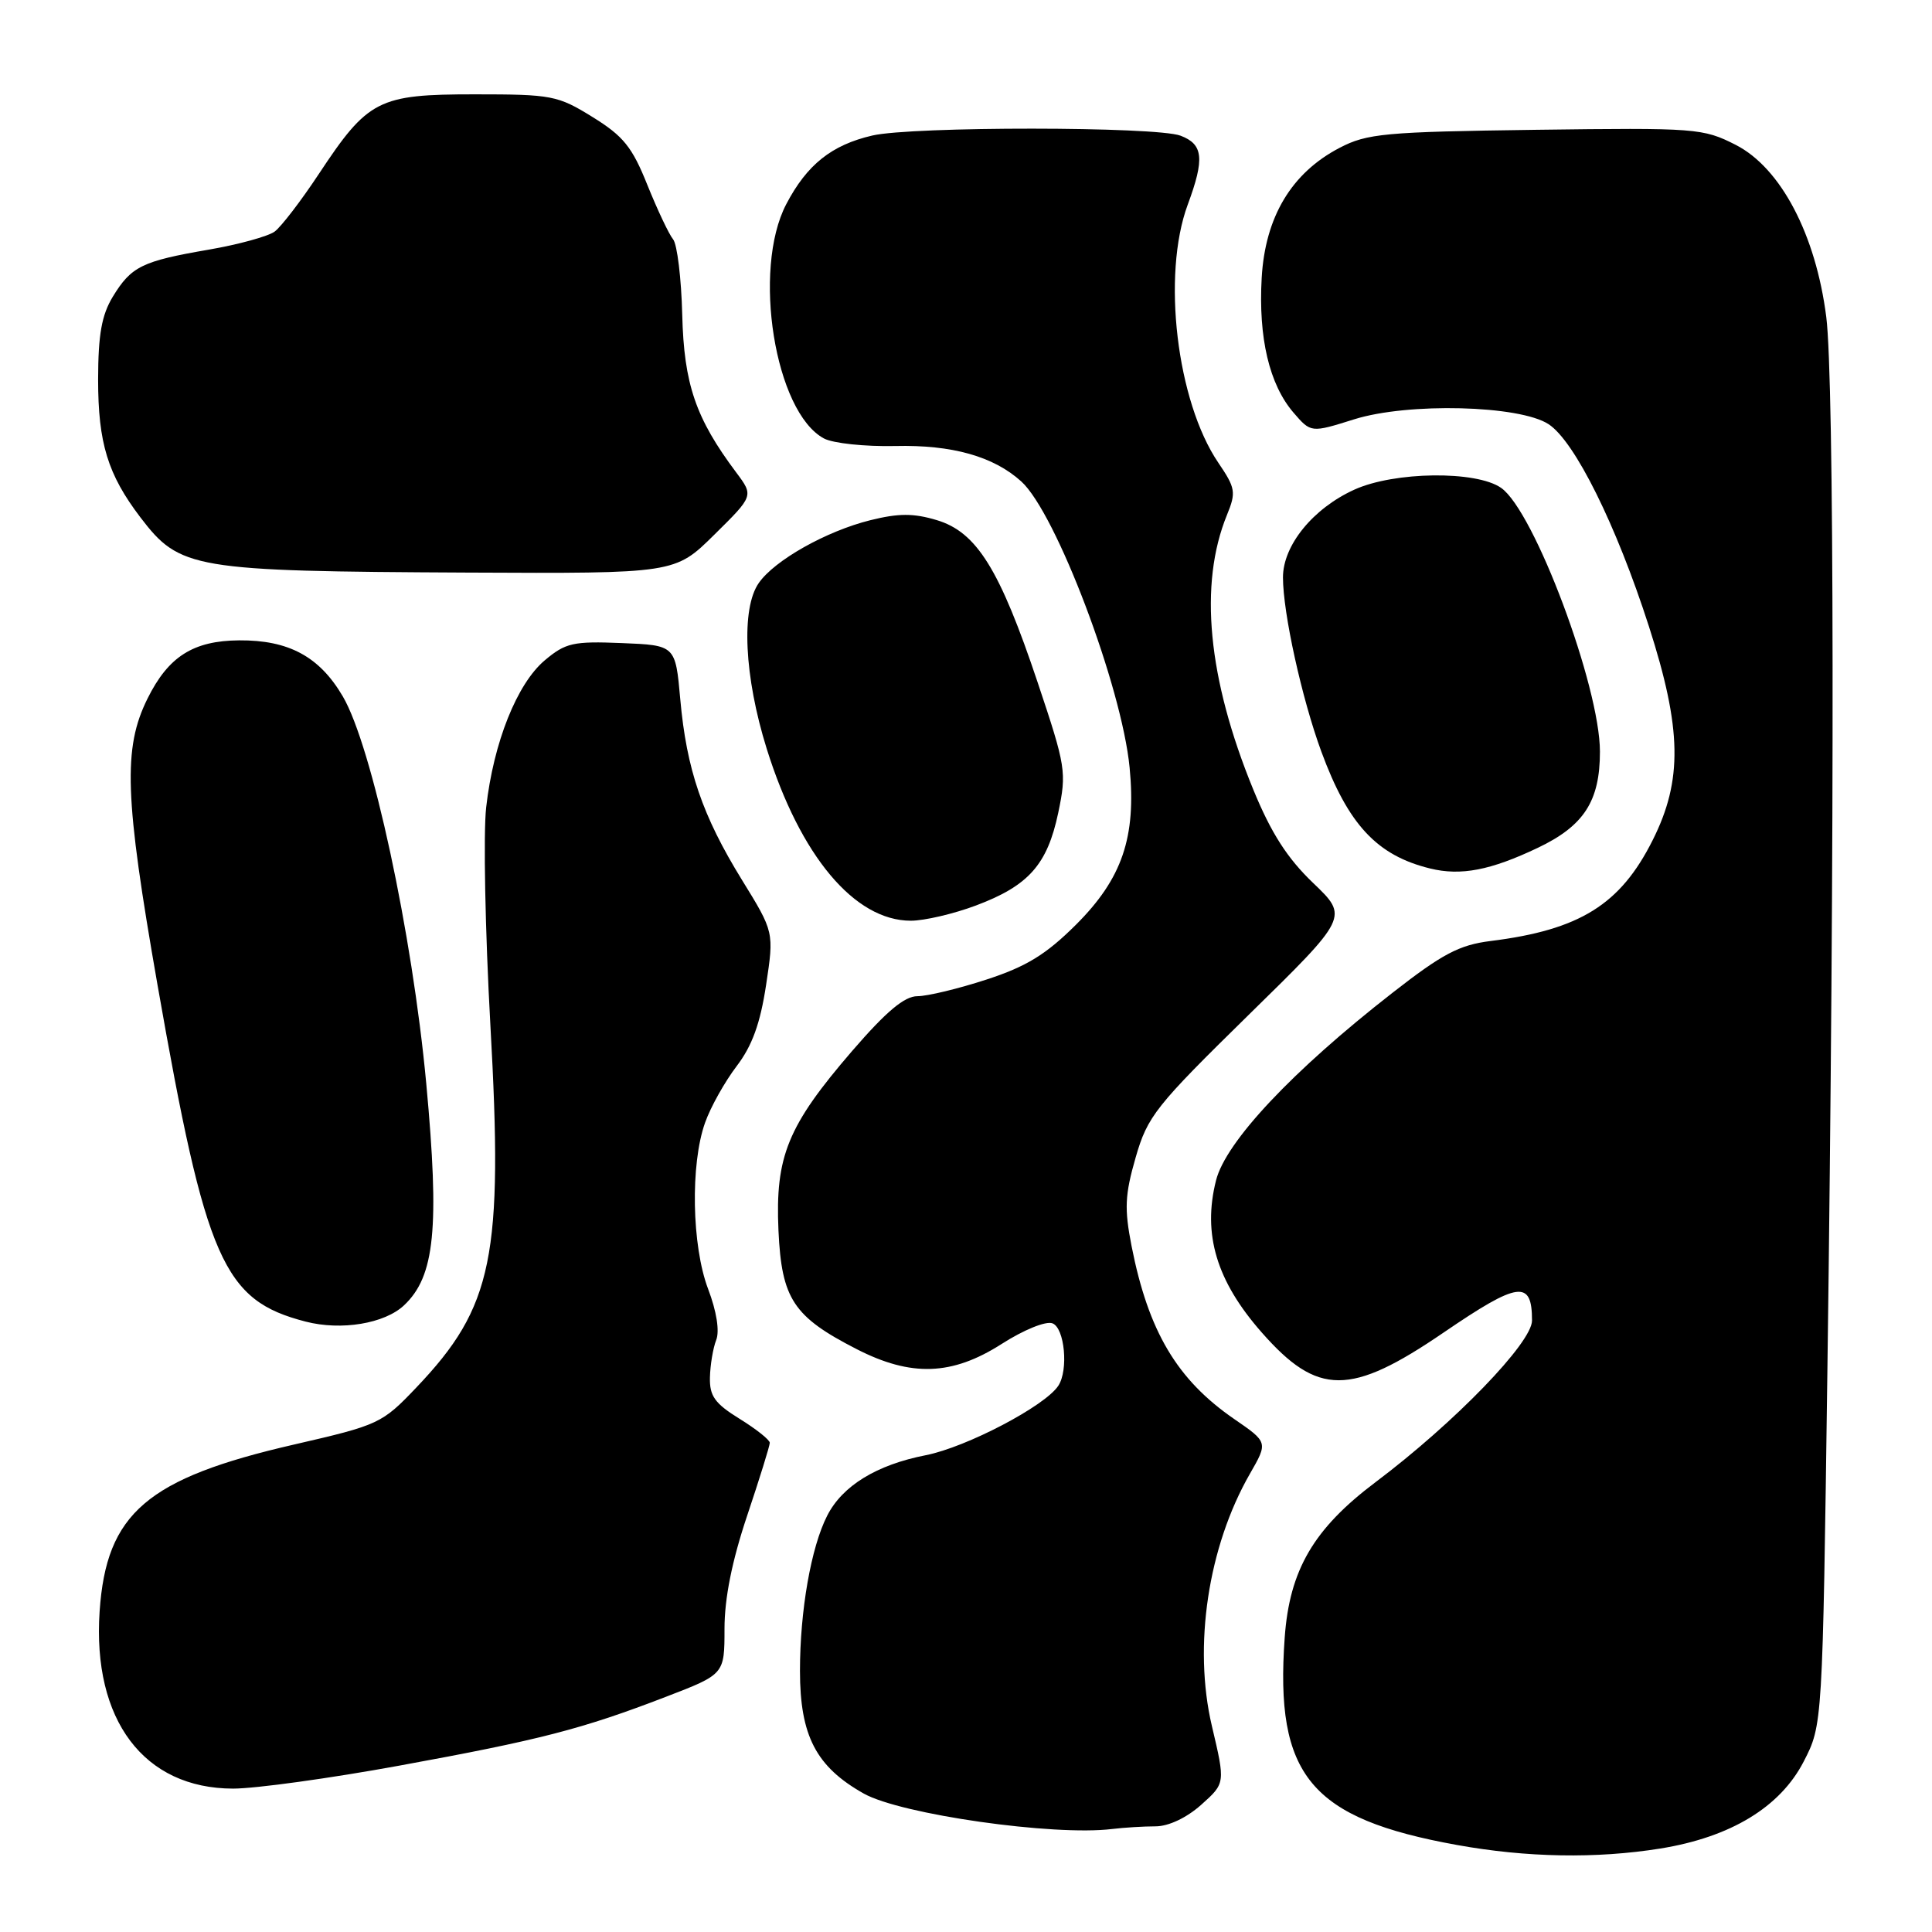 <?xml version="1.0" encoding="UTF-8" standalone="no"?>
<!DOCTYPE svg PUBLIC "-//W3C//DTD SVG 1.1//EN" "http://www.w3.org/Graphics/SVG/1.1/DTD/svg11.dtd" >
<svg xmlns="http://www.w3.org/2000/svg" xmlns:xlink="http://www.w3.org/1999/xlink" version="1.1" viewBox="0 0 256 256">
 <g >
 <path fill="currentColor"
d=" M 220.00 244.94 C 229.32 243.44 235.89 239.45 239.00 233.41 C 241.50 228.56 241.50 228.56 242.14 181.53 C 243.11 110.25 243.05 50.37 241.99 42.00 C 240.60 31.07 235.96 22.25 230.00 19.20 C 225.65 16.99 224.77 16.92 203.50 17.20 C 183.46 17.47 181.14 17.69 177.50 19.59 C 171.13 22.91 167.64 28.75 167.18 36.82 C 166.73 44.77 168.19 50.94 171.39 54.67 C 173.71 57.36 173.71 57.36 179.44 55.56 C 186.58 53.32 201.35 53.69 205.20 56.21 C 208.67 58.49 214.16 69.55 218.49 83.00 C 222.86 96.59 222.98 103.39 218.98 111.34 C 214.70 119.87 209.32 123.22 197.50 124.69 C 193.36 125.21 191.12 126.39 184.50 131.56 C 171.25 141.89 162.42 151.28 161.13 156.41 C 159.33 163.53 161.19 169.74 167.17 176.54 C 174.60 185.00 178.93 185.01 191.30 176.56 C 201.22 169.79 203.00 169.55 203.00 174.98 C 203.00 177.91 192.77 188.49 182.26 196.40 C 174.06 202.57 170.87 208.03 170.23 216.98 C 168.92 235.29 173.63 240.96 193.06 244.47 C 202.29 246.14 211.52 246.30 220.00 244.94 Z  M 153.11 242.00 C 154.84 242.00 157.23 240.87 159.17 239.14 C 162.37 236.28 162.37 236.28 160.58 228.70 C 158.09 218.12 160.07 204.96 165.61 195.30 C 168.02 191.11 168.02 191.11 163.54 188.03 C 155.96 182.81 152.17 176.43 149.94 165.12 C 148.97 160.16 149.05 158.33 150.48 153.37 C 152.05 147.91 153.11 146.58 165.43 134.50 C 178.70 121.50 178.70 121.50 174.00 117.00 C 170.57 113.72 168.43 110.38 166.07 104.63 C 160.03 89.90 158.83 77.41 162.58 68.23 C 163.81 65.23 163.71 64.67 161.43 61.31 C 155.92 53.18 153.93 36.45 157.38 27.12 C 159.64 21.02 159.44 19.12 156.43 17.98 C 153.21 16.75 120.85 16.73 115.58 17.96 C 110.19 19.21 106.92 21.82 104.18 27.06 C 99.64 35.75 102.68 54.62 109.18 58.10 C 110.38 58.74 114.63 59.19 118.63 59.10 C 126.14 58.92 131.65 60.47 135.32 63.79 C 139.93 67.95 148.64 90.97 149.68 101.71 C 150.57 110.93 148.70 116.42 142.56 122.54 C 138.61 126.47 136.01 128.07 130.73 129.79 C 127.00 131.01 122.88 132.00 121.57 132.00 C 119.84 132.00 117.44 134.02 112.92 139.25 C 104.37 149.17 102.71 153.21 103.15 163.04 C 103.57 172.11 105.11 174.46 113.50 178.76 C 120.73 182.47 126.15 182.28 132.71 178.09 C 135.64 176.21 138.59 175.01 139.46 175.35 C 141.07 175.96 141.60 181.55 140.23 183.62 C 138.47 186.31 128.06 191.76 122.68 192.82 C 116.14 194.10 111.63 196.87 109.61 200.83 C 107.47 205.01 106.00 213.42 106.00 221.40 C 106.00 230.00 108.14 234.11 114.46 237.66 C 119.39 240.42 139.61 243.31 147.38 242.35 C 148.96 242.16 151.54 242.00 153.11 242.00 Z  M 52.89 233.96 C 71.57 230.55 77.13 229.11 88.25 224.83 C 96.00 221.85 96.00 221.85 96.00 215.82 C 96.00 211.78 96.99 206.84 99.00 200.84 C 100.65 195.92 102.00 191.57 102.00 191.18 C 102.00 190.79 100.20 189.36 98.00 188.00 C 94.72 185.97 94.01 184.99 94.07 182.51 C 94.11 180.86 94.48 178.63 94.90 177.56 C 95.37 176.37 94.95 173.74 93.83 170.80 C 91.66 165.08 91.46 154.25 93.43 148.75 C 94.16 146.68 96.05 143.32 97.61 141.27 C 99.67 138.57 100.74 135.60 101.51 130.52 C 102.57 123.50 102.57 123.50 98.31 116.59 C 93.06 108.07 90.97 101.94 90.14 92.66 C 89.50 85.50 89.50 85.50 82.38 85.21 C 75.95 84.95 74.95 85.17 72.18 87.50 C 68.50 90.60 65.39 98.39 64.42 106.98 C 64.03 110.43 64.29 123.43 64.98 135.87 C 66.70 166.51 65.35 173.16 55.18 183.84 C 50.62 188.63 50.21 188.82 39.00 191.40 C 19.48 195.88 14.08 200.51 13.20 213.52 C 12.23 227.91 19.07 236.99 30.89 237.00 C 33.86 237.00 43.76 235.63 52.89 233.96 Z  M 53.54 172.96 C 57.62 169.12 58.26 162.76 56.48 143.56 C 54.63 123.68 49.28 98.85 45.42 92.27 C 42.33 87.00 38.25 84.80 31.68 84.85 C 25.61 84.90 22.31 86.99 19.55 92.56 C 16.28 99.14 16.51 105.62 20.87 130.50 C 27.30 167.14 29.57 172.30 40.50 175.12 C 45.22 176.34 50.96 175.39 53.54 172.96 Z  M 129.30 119.99 C 136.29 117.37 138.77 114.58 140.22 107.71 C 141.35 102.30 141.24 101.61 137.49 90.41 C 132.47 75.42 129.42 70.51 124.13 68.92 C 121.03 67.99 119.07 68.00 115.32 68.93 C 109.49 70.38 102.65 74.23 100.55 77.24 C 98.18 80.61 98.61 89.66 101.59 99.20 C 106.03 113.41 113.23 122.00 120.69 122.00 C 122.47 122.00 126.34 121.10 129.30 119.99 Z  M 203.77 112.34 C 209.88 109.43 212.00 106.16 212.00 99.60 C 212.00 90.96 203.30 67.72 198.91 64.65 C 195.62 62.34 184.76 62.47 179.46 64.88 C 173.98 67.37 170.00 72.26 170.00 76.51 C 170.00 81.22 172.50 92.56 175.08 99.58 C 178.64 109.26 182.44 113.35 189.50 115.08 C 193.57 116.08 197.51 115.32 203.77 112.34 Z  M 94.65 70.85 C 99.87 65.70 99.87 65.70 97.55 62.60 C 92.18 55.43 90.63 50.90 90.40 41.71 C 90.28 36.88 89.73 32.38 89.19 31.71 C 88.64 31.05 87.11 27.80 85.78 24.51 C 83.77 19.48 82.60 18.03 78.52 15.51 C 73.91 12.65 73.12 12.50 62.91 12.50 C 50.12 12.50 48.77 13.19 42.24 23.06 C 39.90 26.60 37.27 30.03 36.40 30.68 C 35.53 31.32 31.60 32.40 27.66 33.08 C 18.82 34.60 17.40 35.30 14.95 39.31 C 13.47 41.75 13.01 44.34 13.00 50.28 C 13.00 58.71 14.28 62.87 18.60 68.55 C 23.84 75.41 25.47 75.69 61.97 75.87 C 89.44 76.00 89.44 76.00 94.65 70.85 Z "/>
</g>
</svg>